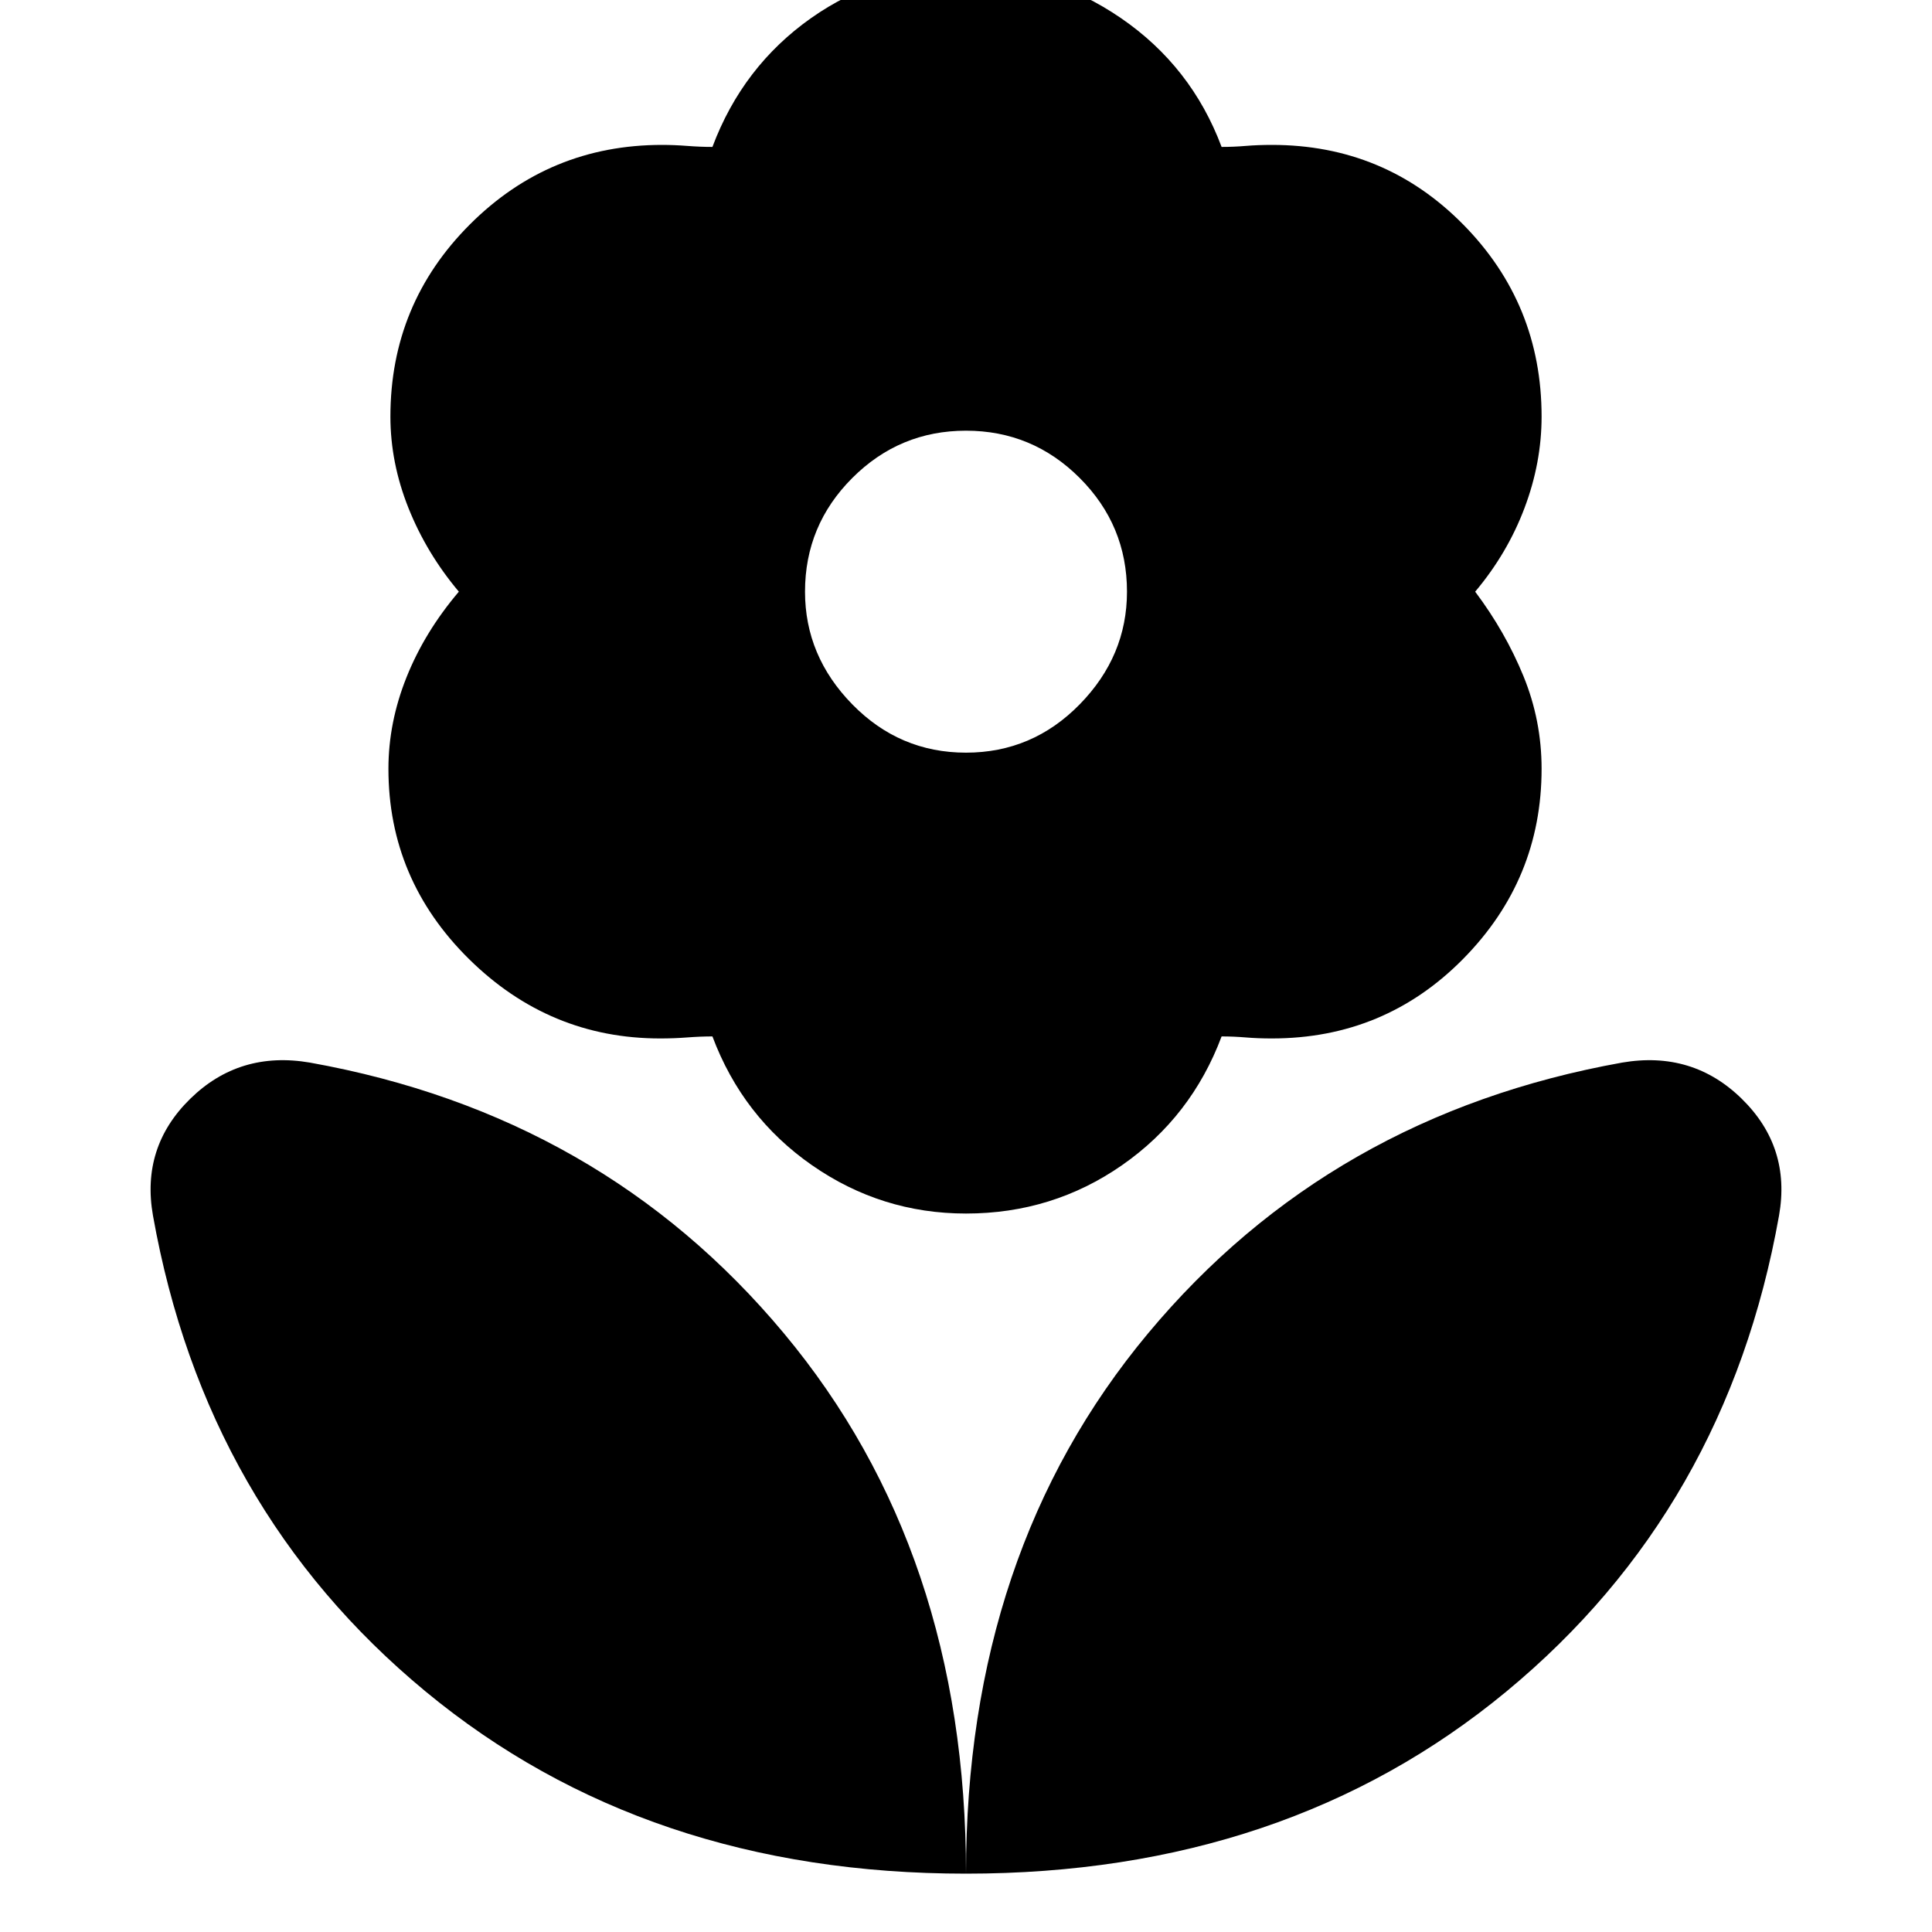 <svg xmlns="http://www.w3.org/2000/svg" height="40" width="40"><path d="M20 38.792Q20 32.125 23.771 27.604Q27.542 23.083 33.583 22Q35.042 21.75 36.062 22.75Q37.083 23.75 36.833 25.167Q35.75 31.25 31.188 35.021Q26.625 38.792 20 38.792ZM20 38.792Q20 32.125 16.229 27.604Q12.458 23.083 6.417 22Q4.958 21.75 3.938 22.75Q2.917 23.75 3.167 25.167Q4.25 31.25 8.812 35.021Q13.375 38.792 20 38.792ZM20 15.583Q21.375 15.583 22.354 14.583Q23.333 13.583 23.333 12.25Q23.333 10.875 22.354 9.896Q21.375 8.917 20 8.917Q18.625 8.917 17.646 9.896Q16.667 10.875 16.667 12.25Q16.667 13.583 17.646 14.583Q18.625 15.583 20 15.583ZM20 25.125Q18.25 25.125 16.812 24.125Q15.375 23.125 14.75 21.458Q14.5 21.458 14.229 21.479Q13.958 21.5 13.667 21.5Q11.375 21.5 9.708 19.854Q8.042 18.208 8.042 15.917Q8.042 14.958 8.417 14.021Q8.792 13.083 9.5 12.25Q8.833 11.458 8.458 10.521Q8.083 9.583 8.083 8.625Q8.083 6.292 9.729 4.646Q11.375 3 13.708 3Q13.958 3 14.229 3.021Q14.5 3.042 14.75 3.042Q15.375 1.375 16.792 0.375Q18.208 -0.625 20 -0.625Q21.75 -0.625 23.208 0.375Q24.667 1.375 25.292 3.042Q25.542 3.042 25.792 3.021Q26.042 3 26.333 3Q28.667 3 30.292 4.646Q31.917 6.292 31.917 8.625Q31.917 9.583 31.562 10.521Q31.208 11.458 30.542 12.25Q31.167 13.083 31.542 14Q31.917 14.917 31.917 15.917Q31.917 18.208 30.292 19.854Q28.667 21.5 26.333 21.5Q26.042 21.5 25.792 21.479Q25.542 21.458 25.292 21.458Q24.667 23.125 23.229 24.125Q21.792 25.125 20 25.125Z"/></svg>
